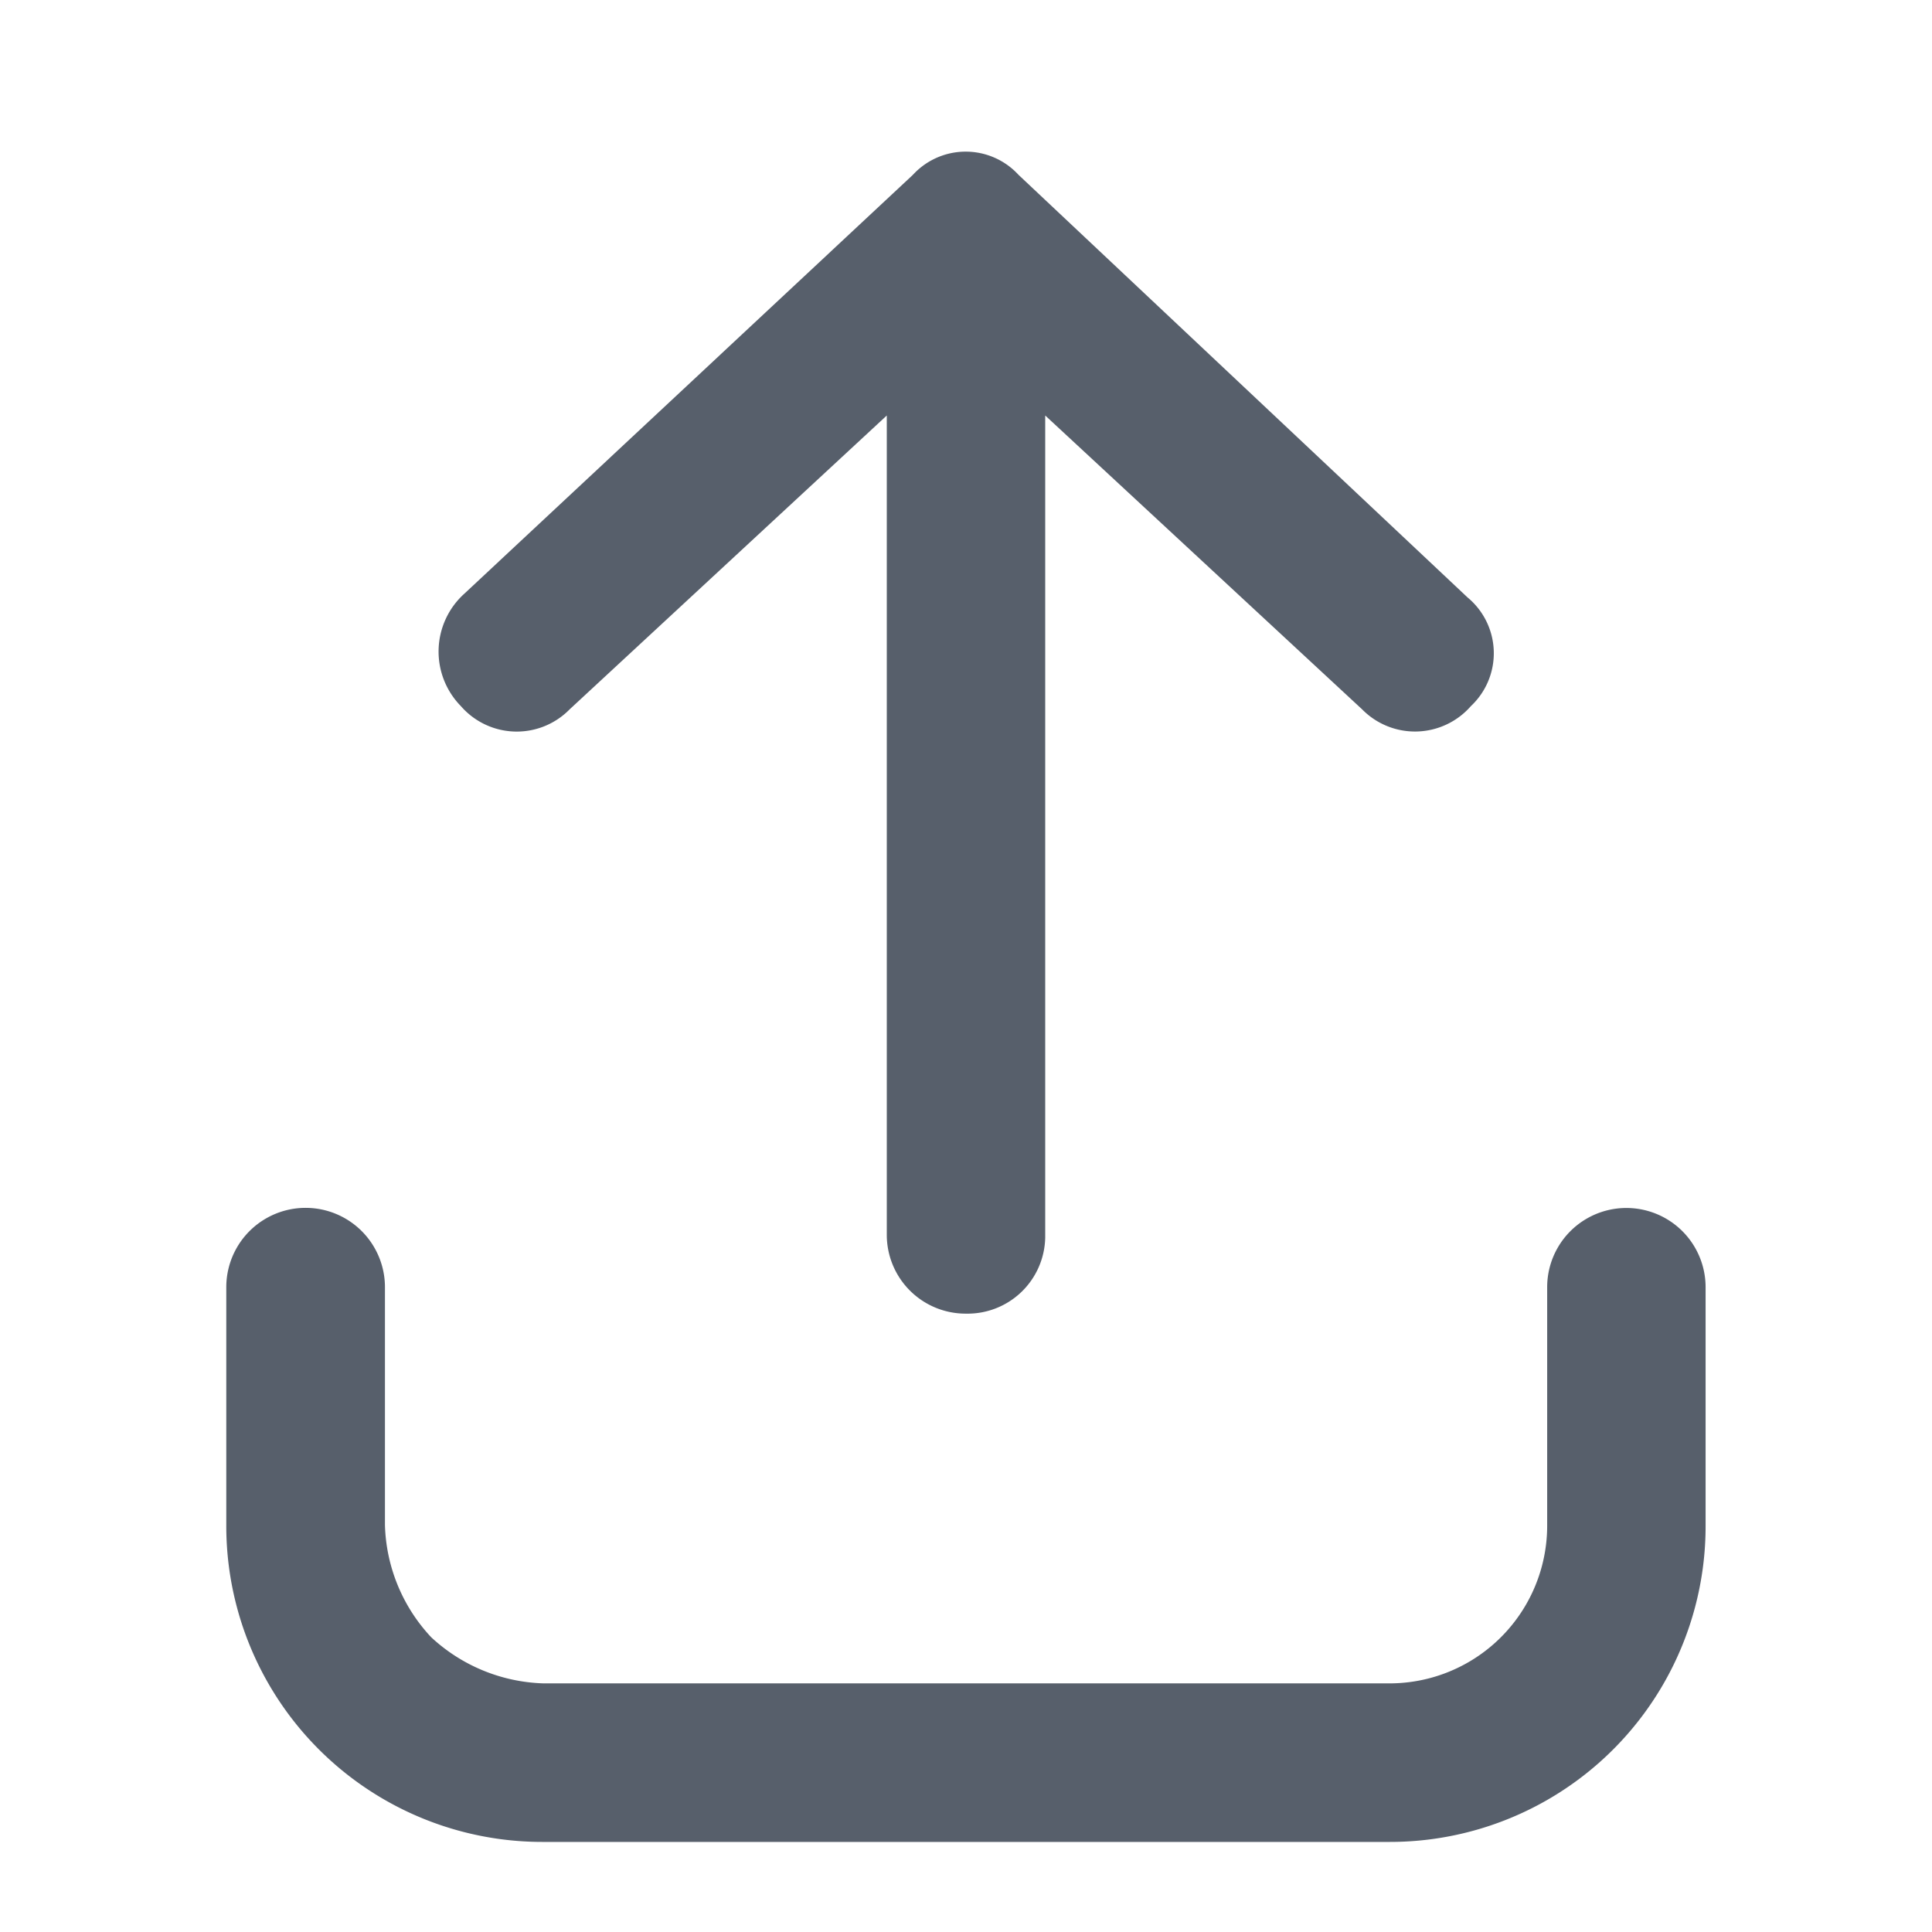 <svg id="icon_내보내기16px" xmlns="http://www.w3.org/2000/svg" xmlns:xlink="http://www.w3.org/1999/xlink" width="16" height="16" viewBox="0 0 16 16">
  <defs>
    <clipPath id="clip-path">
      <rect id="사각형_2667" data-name="사각형 2667" width="16" height="16" fill="none"/>
    </clipPath>
  </defs>
  <g id="그룹_17114" data-name="그룹 17114" clip-path="url(#clip-path)">
    <path id="패스_9376" data-name="패스 9376" d="M14.125,10.66v1.969A2.614,2.614,0,0,1,11.5,15.254h-7a2.617,2.617,0,0,1-2.626-2.625V10.66a.657.657,0,0,1,1.314,0v1.969a1.415,1.415,0,0,0,.383.93,1.428,1.428,0,0,0,.929.382h7a1.306,1.306,0,0,0,1.313-1.312V10.66a.656.656,0,1,1,1.312,0M3.844,4.918a.645.645,0,0,0-.027.93.613.613,0,0,0,.9.027L7.344,3.441v6.782A.653.653,0,0,0,8,10.879a.643.643,0,0,0,.656-.629V3.441l2.625,2.434a.614.614,0,0,0,.9-.027.6.6,0,0,0-.027-.9l-3.719-3.5a.594.594,0,0,0-.875,0Z" fill="#575f6b"/>
  </g>
</svg>
